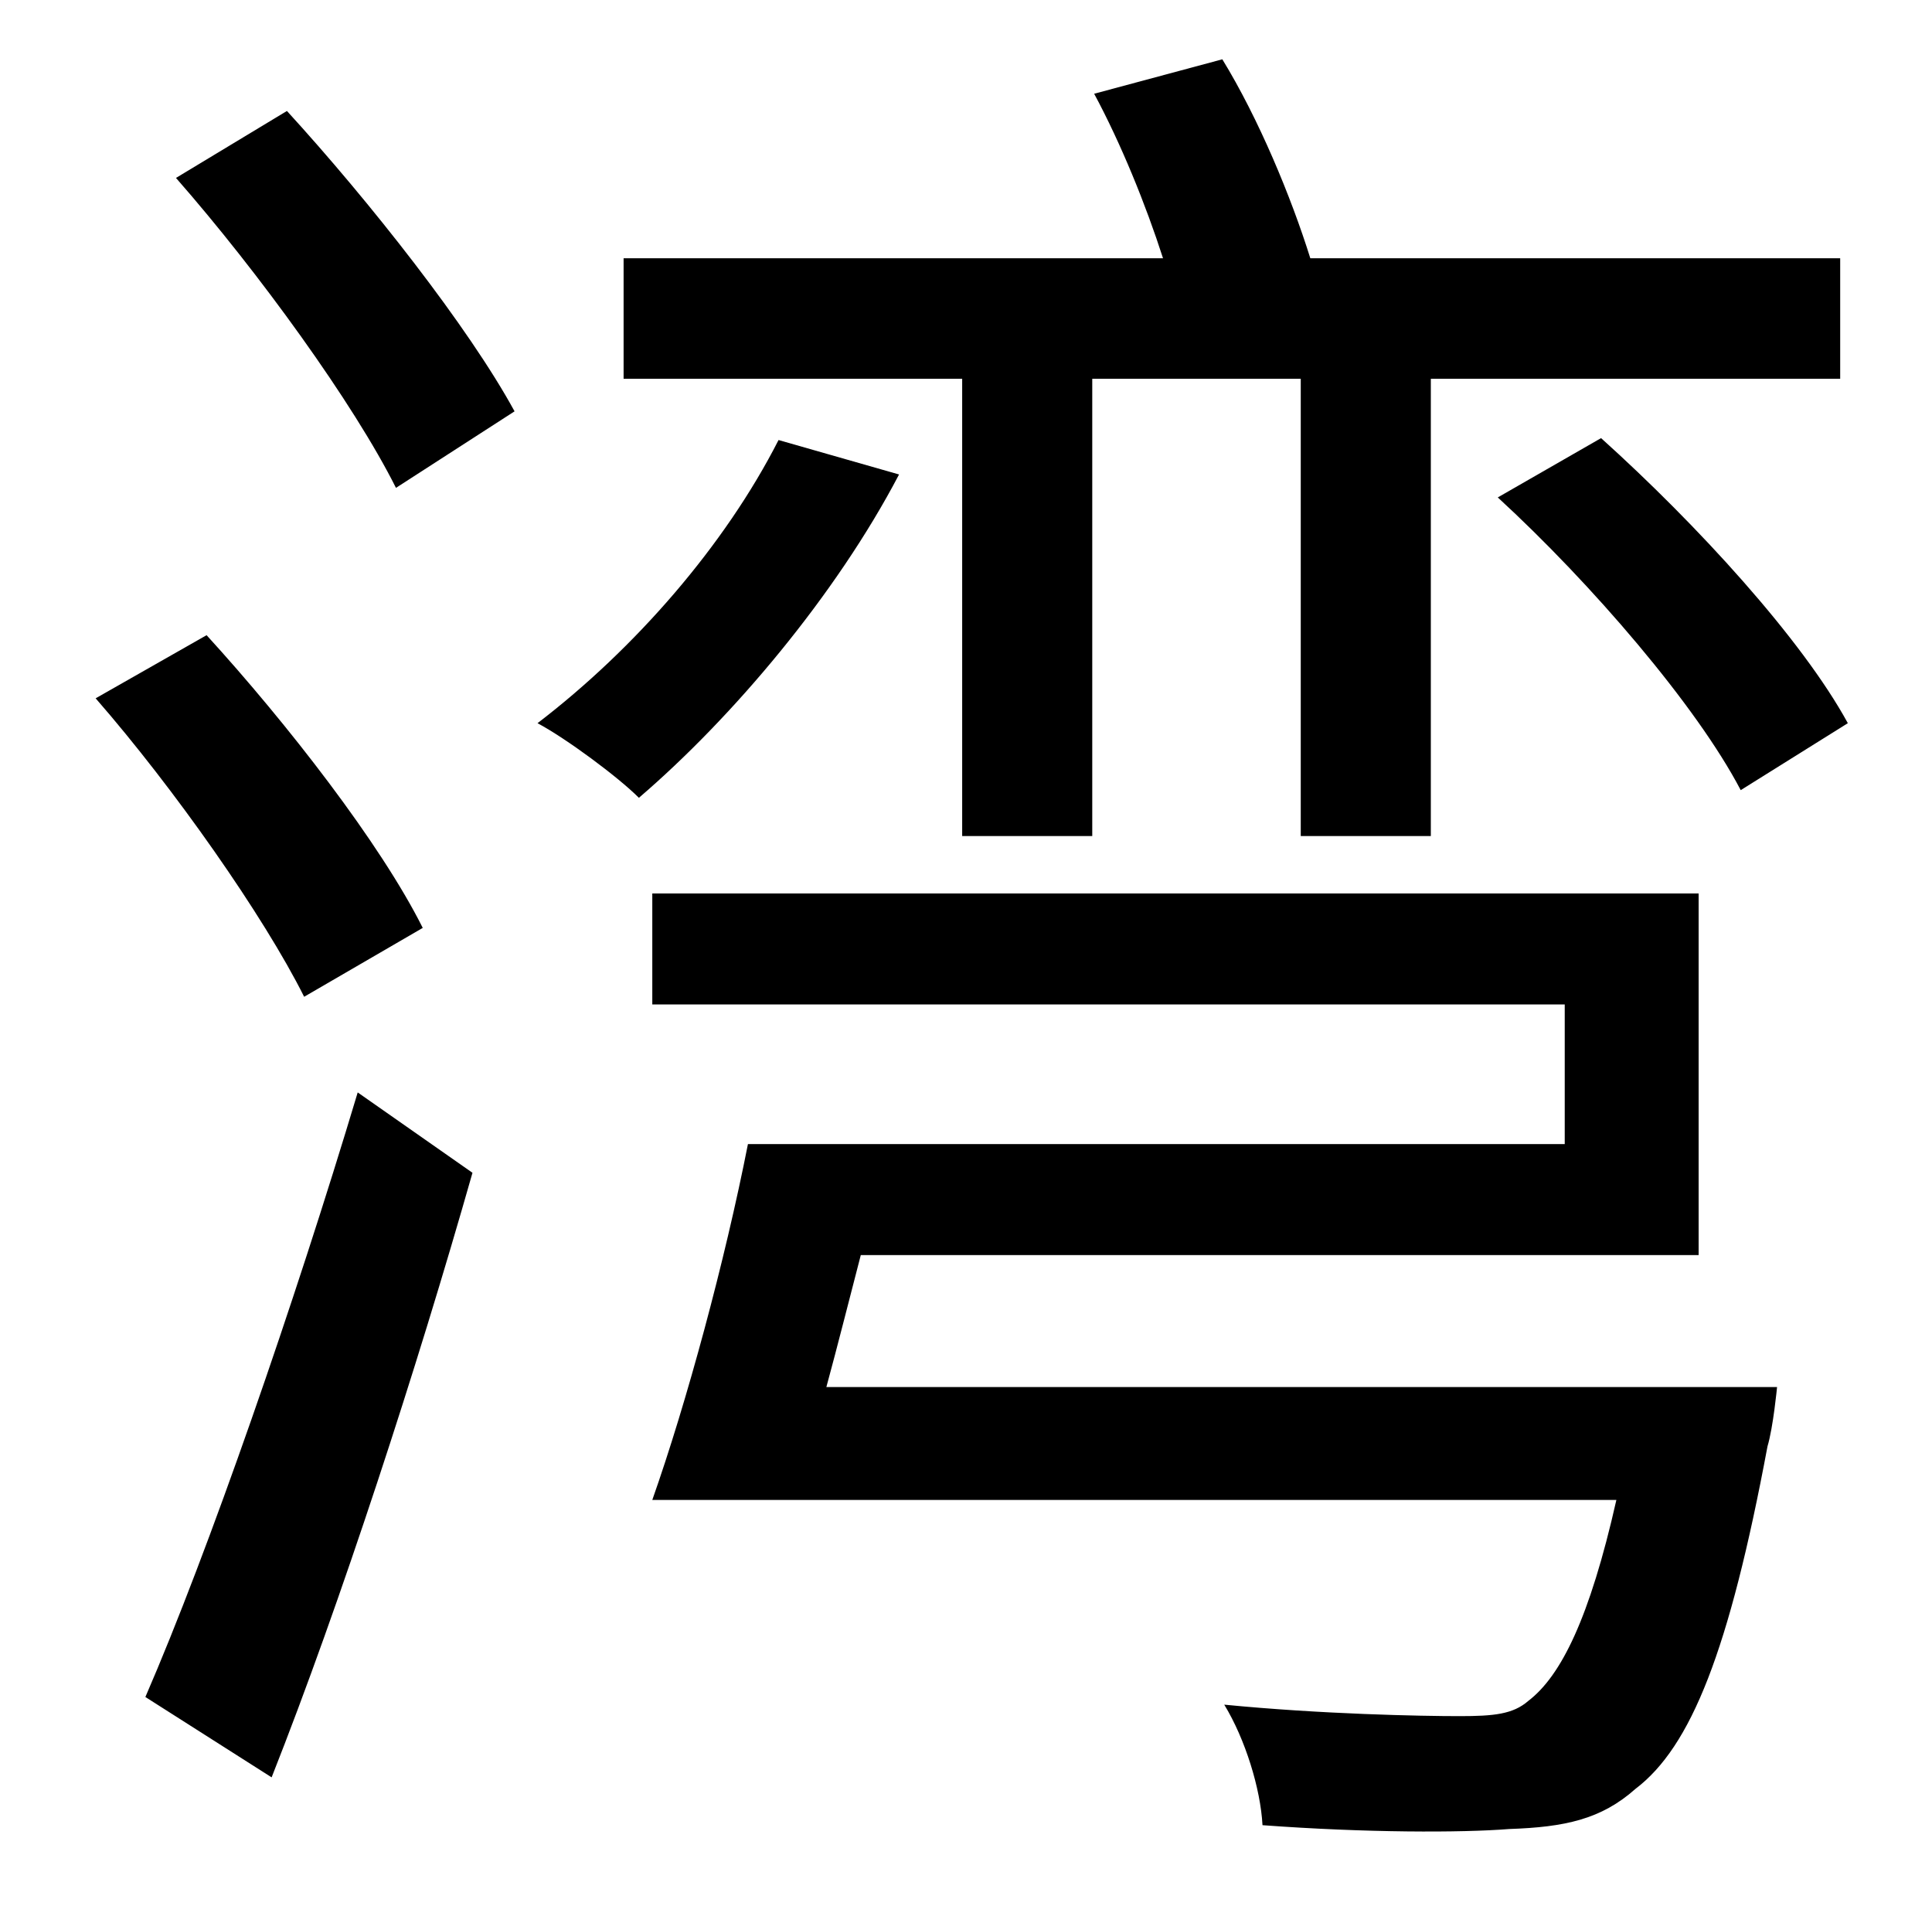 <?xml version="1.0" standalone="no"?>
<!DOCTYPE svg PUBLIC "-//W3C//DTD SVG 1.1//EN" "http://www.w3.org/Graphics/SVG/1.1/DTD/svg11.dtd" >
<svg xmlns="http://www.w3.org/2000/svg" xmlns:xlink="http://www.w3.org/1999/xlink" version="1.1" viewBox="-10 0 1010 1000">
   <path fill="currentColor"
d="M493 437v-239h-177v-63h282c-9 -28 -22 -60 -36 -86l67 -18c19 31 36 72 46 104h277v63h-214v239h-68v-239h-109v239h-68zM773 260l54 -31c50 45 105 105 129 149l-56 35c-23 -44 -78 -108 -127 -153zM132 929l-66 -42c33 -76 78 -206 111 -316l60 42
c-29 102 -69 225 -105 316zM211 485l-62 36c-21 -42 -68 -109 -109 -156l58 -33c42 46 91 109 113 153zM82 93l58 -35c43 47 95 113 119 157l-62 40c-22 -44 -72 -113 -115 -162zM397 230l63 18c-33 63 -87 127 -136 169c-11 -11 -38 -31 -53 -39c51 -39 98 -93 126 -148z
M422 725h497s-2 21 -5 31c-20 107 -40 157 -69 179c-18 16 -37 20 -66 21c-25 2 -75 2 -129 -2c-1 -19 -9 -45 -20 -63c51 5 103 6 123 6c18 0 28 -1 36 -8c17 -13 32 -43 46 -105h-504c18 -51 38 -125 50 -186h427v-73h-477v-58h547v189h-438c-6 23 -12 47 -18 69z" />
</svg>
